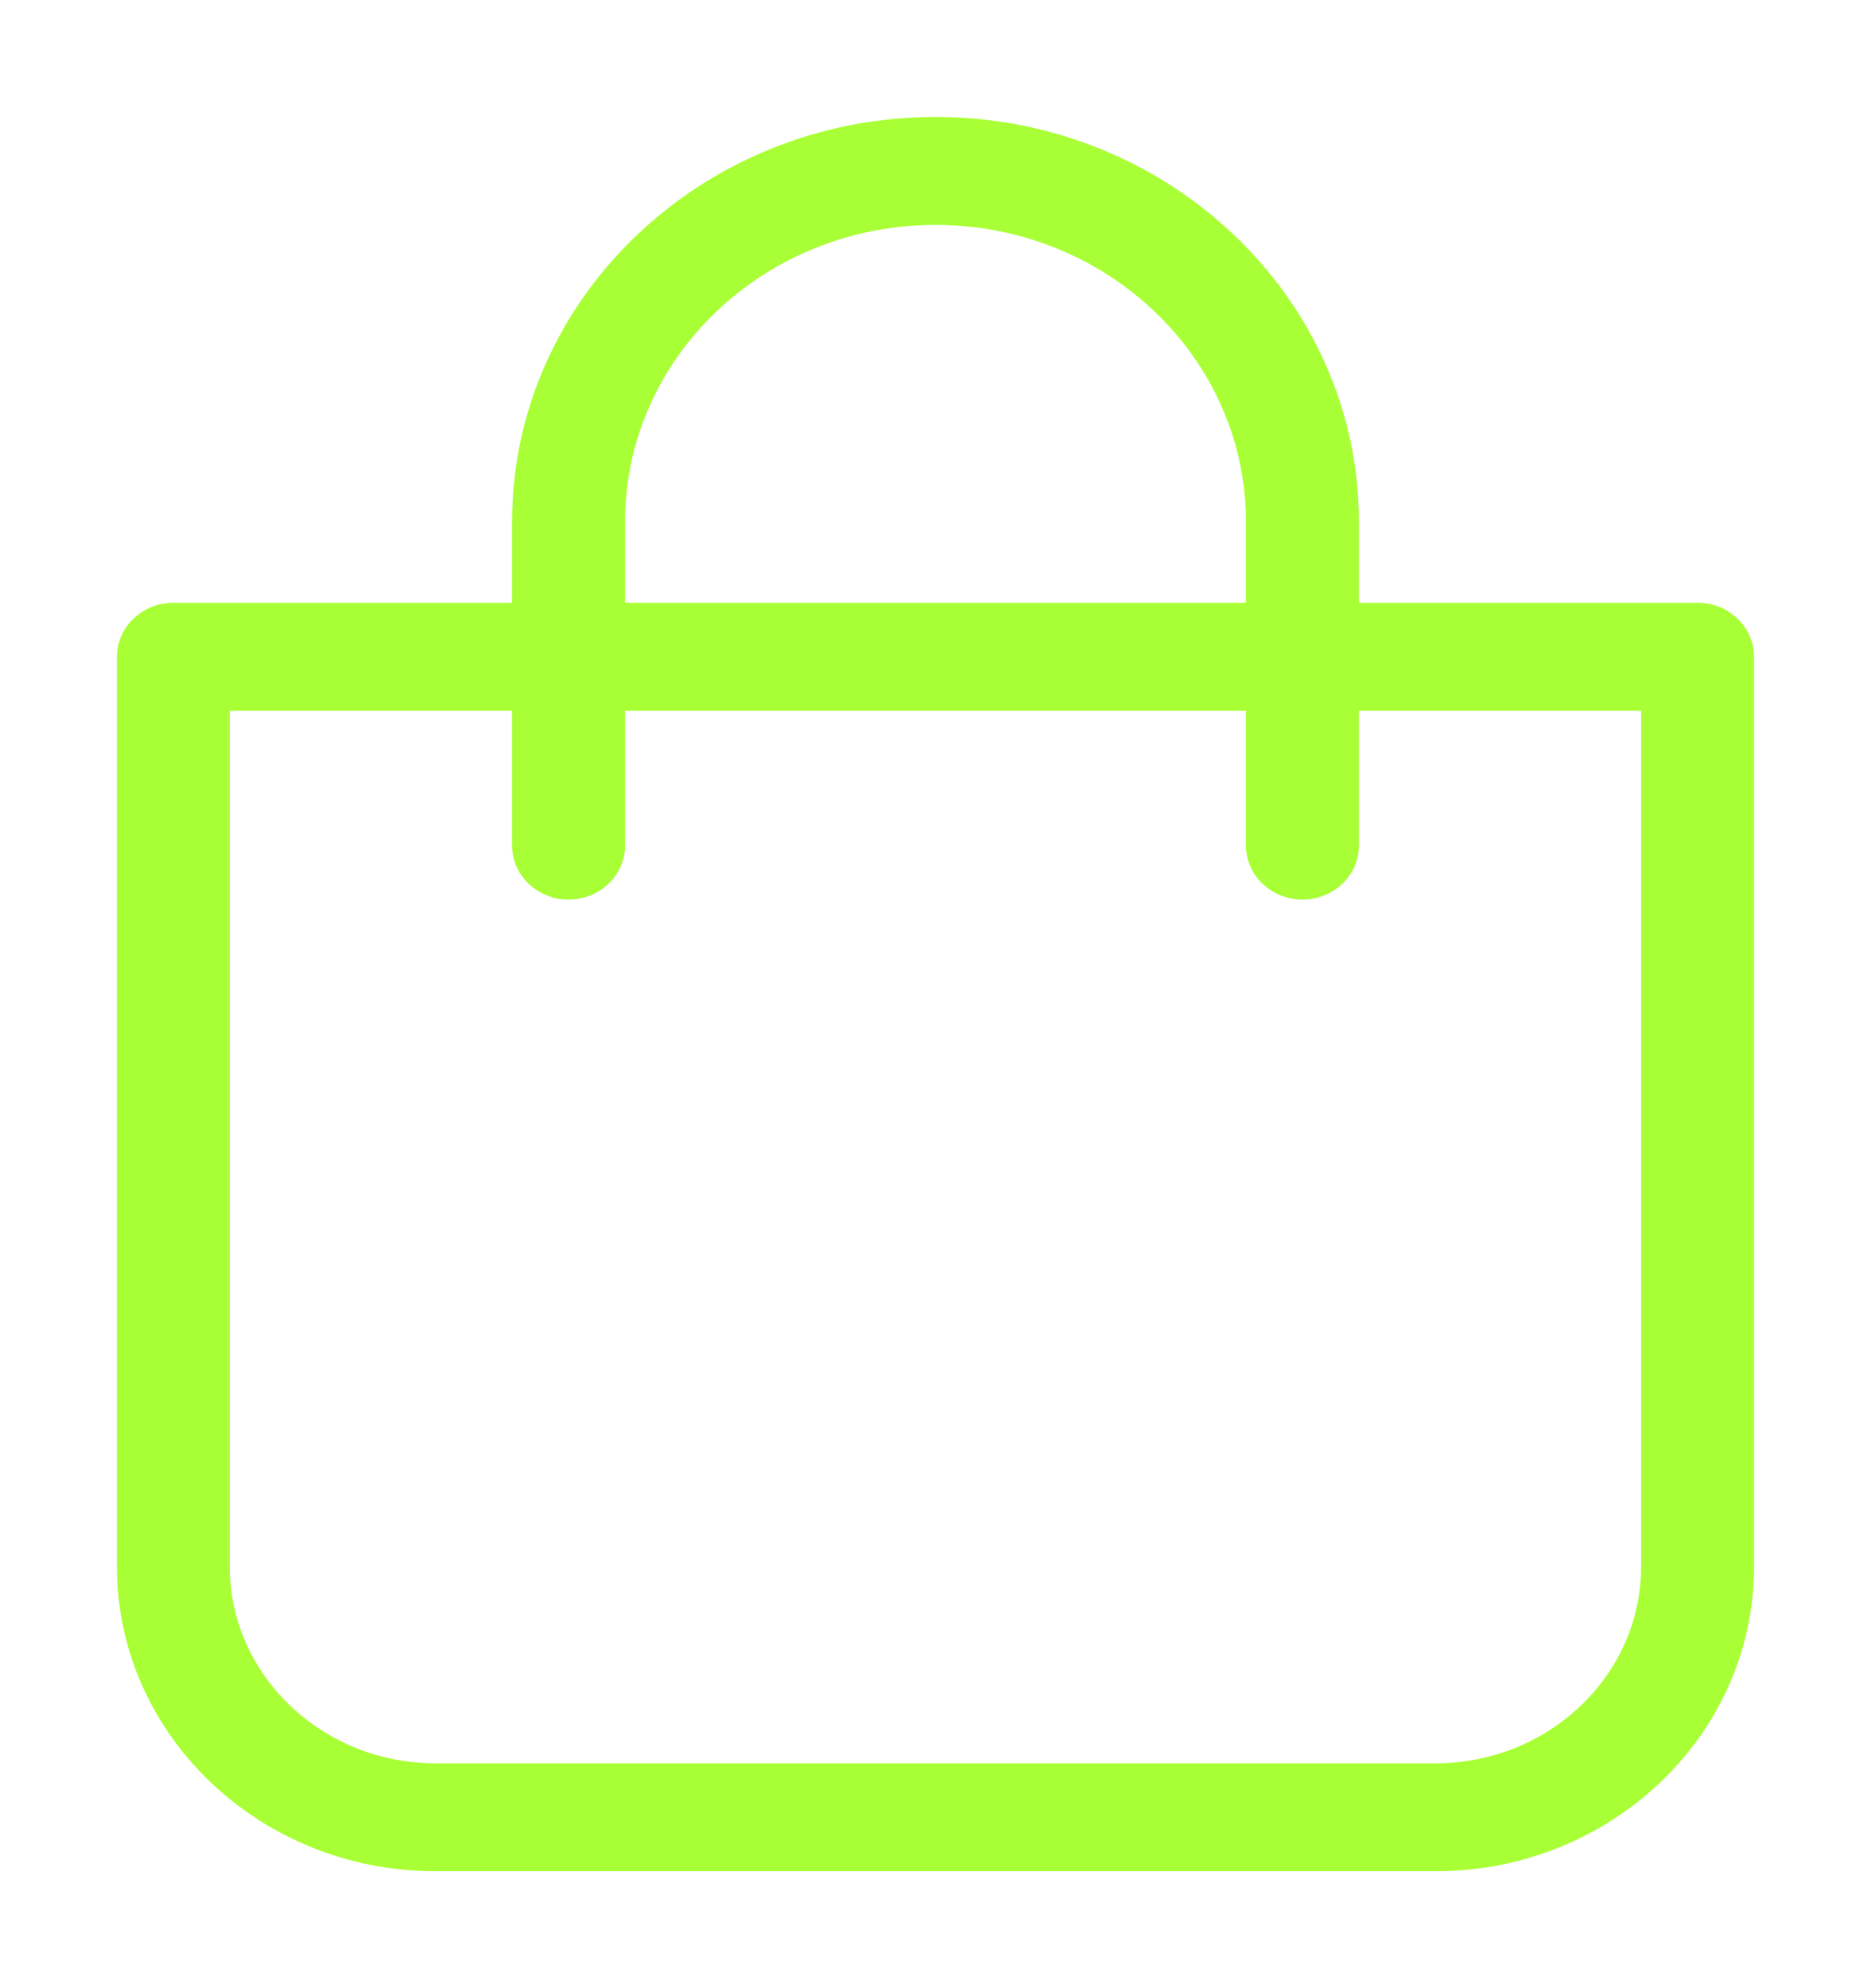 <svg width="16" height="17" viewBox="0 0 16 17" fill="none" xmlns="http://www.w3.org/2000/svg">
<path d="M3.723 16H12.277C13.779 16 15 14.832 15 13.397V5.615C15 5.362 14.783 5.154 14.517 5.154H11.621V4.462C11.621 2.553 9.996 1 8 1C6.004 1 4.379 2.553 4.379 4.462V5.154H1.483C1.217 5.154 1 5.362 1 5.615V13.397C1 14.832 2.221 16 3.723 16ZM5.345 4.462C5.345 3.061 6.535 1.923 8 1.923C9.465 1.923 10.655 3.061 10.655 4.462V5.154H5.345V4.462ZM1.965 6.077H4.379V7.231C4.379 7.485 4.597 7.692 4.862 7.692C5.128 7.692 5.345 7.485 5.345 7.231V6.077H10.655V7.231C10.655 7.485 10.872 7.692 11.138 7.692C11.403 7.692 11.621 7.485 11.621 7.231V6.077H14.034V13.397C14.034 14.322 13.245 15.077 12.277 15.077H3.723C2.755 15.077 1.965 14.322 1.965 13.397V6.077Z" fill="#A9FF35"/>
</svg>
